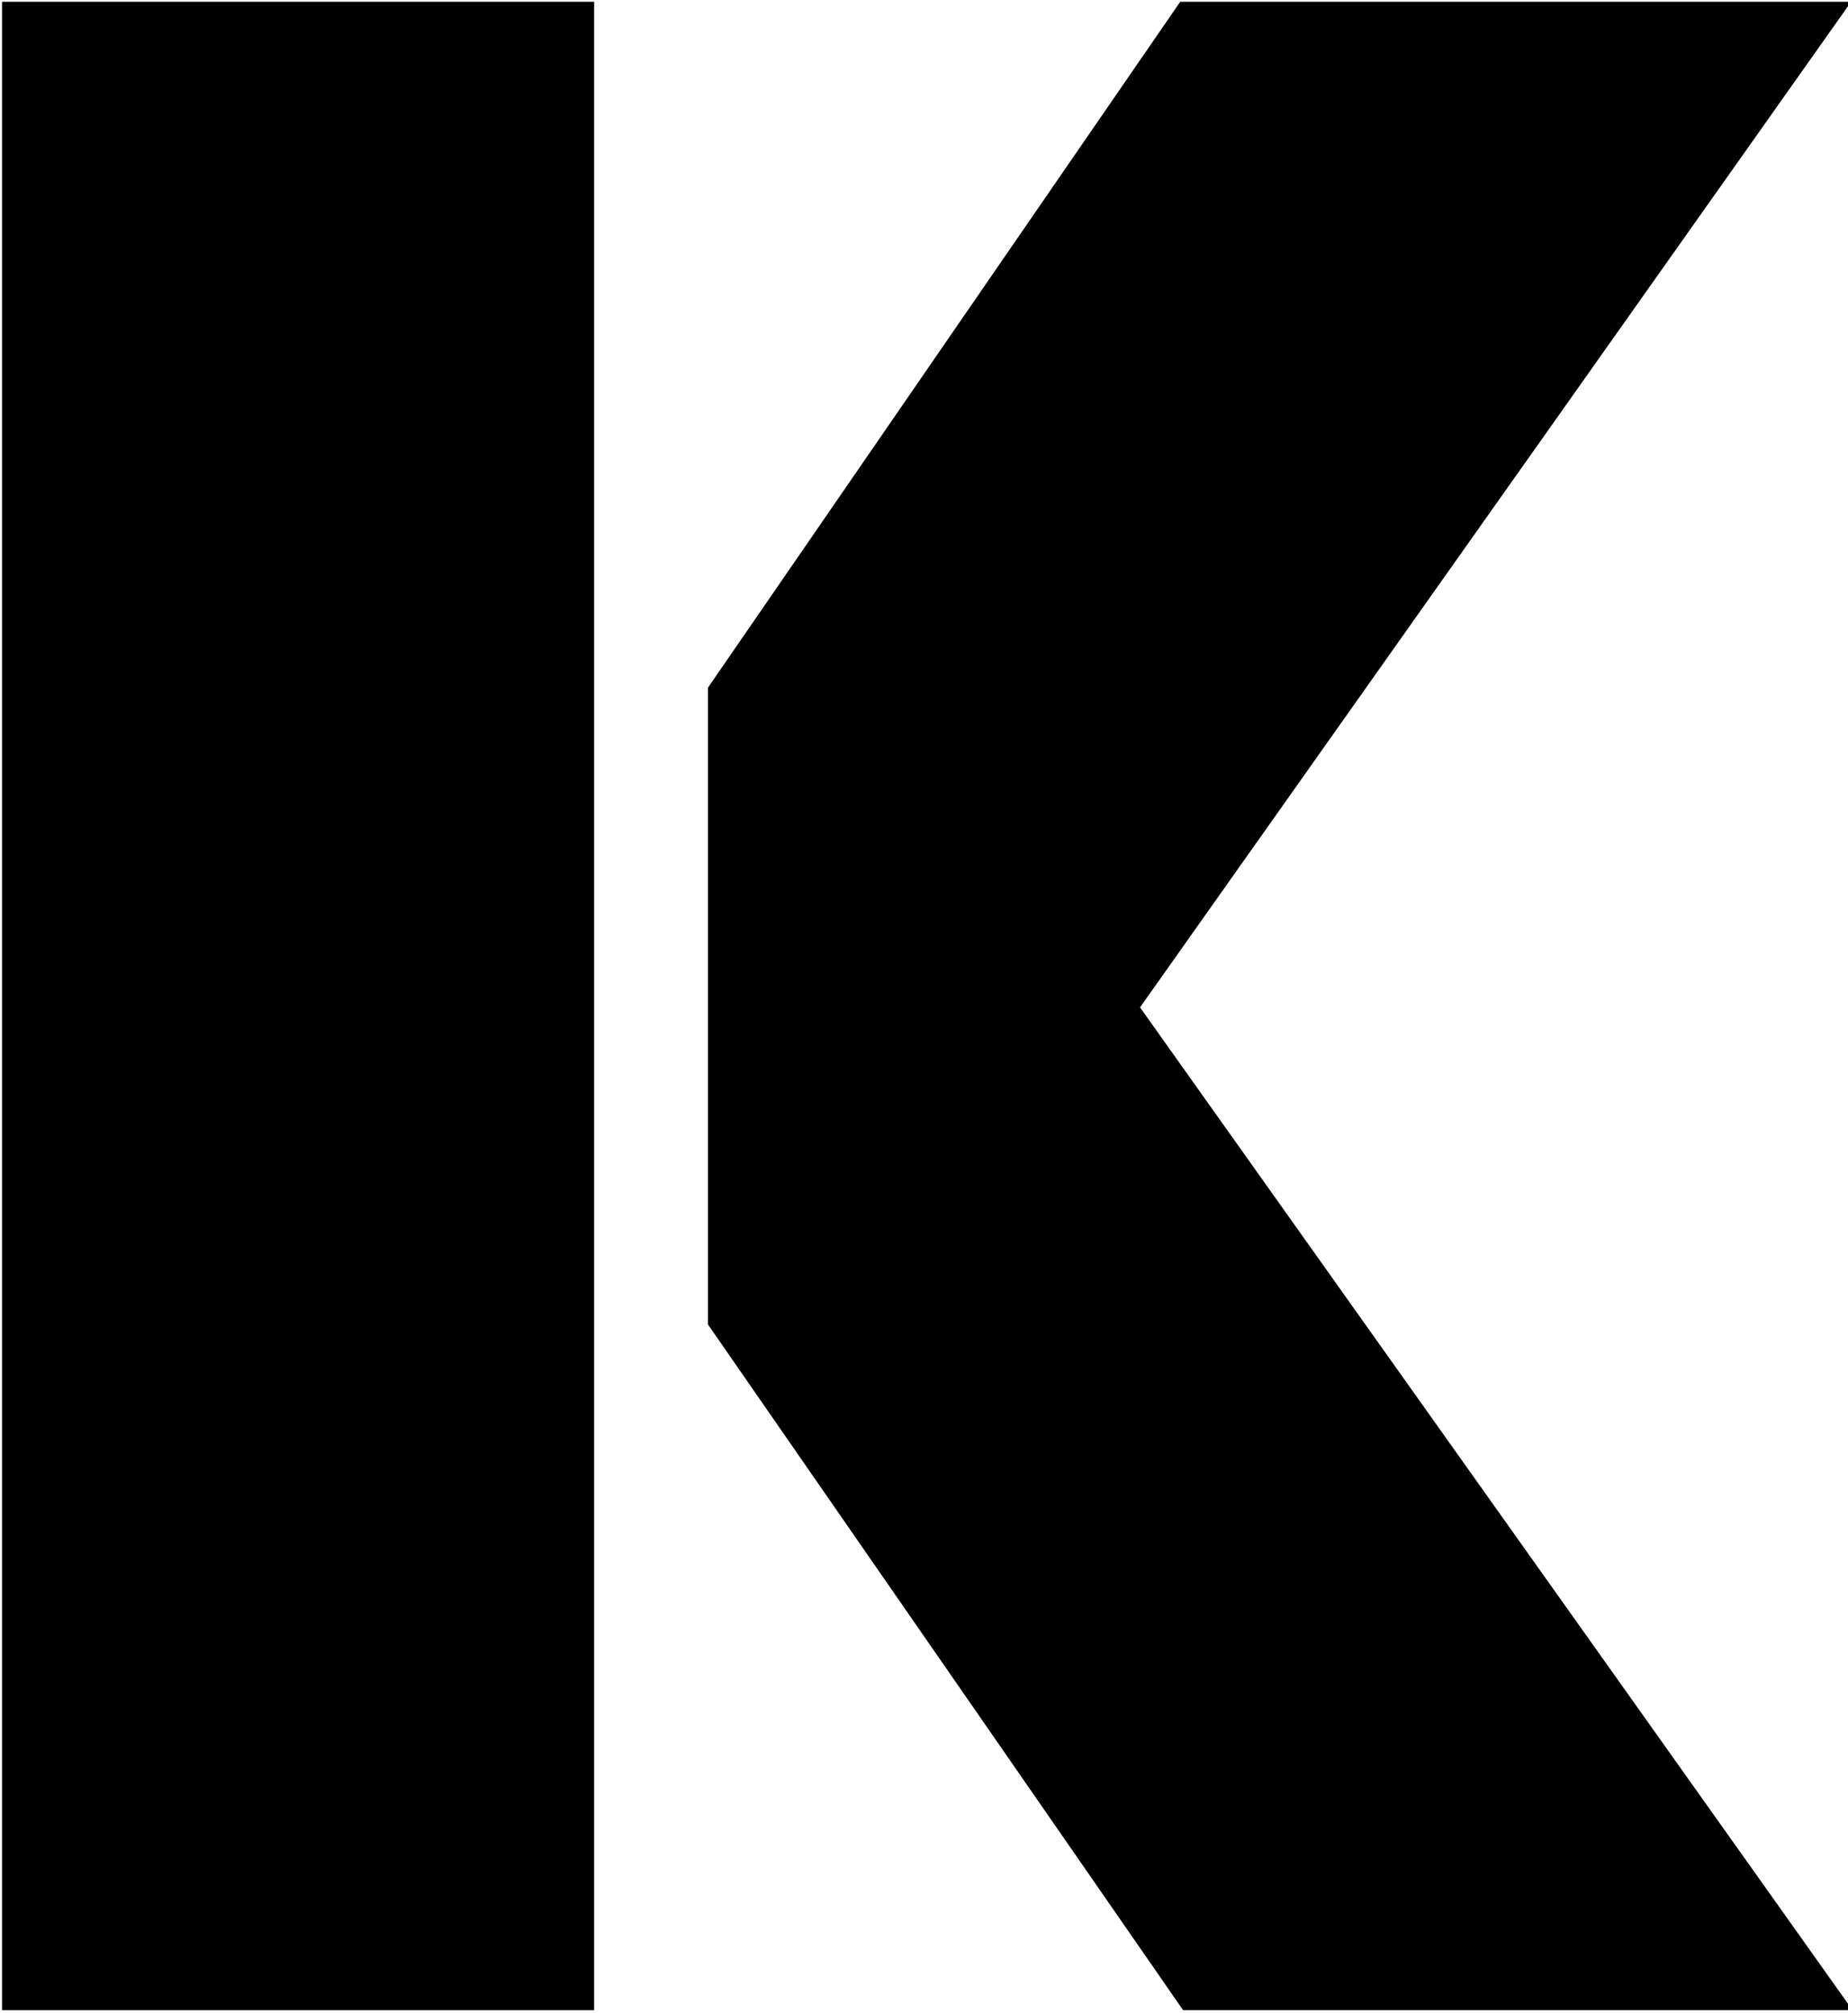 <svg width="291" height="317" viewBox="0 0 291 317" fill="none" xmlns="http://www.w3.org/2000/svg">
<path d="M93.555 0.281H0.32V316.518H93.555V0.281Z" fill="black"/>
<path d="M291.724 316.518H186.303L111.475 208.537V108.288L185.843 0.281H291.494L179.519 158.617L291.724 316.518Z" fill="black"/>
</svg>
